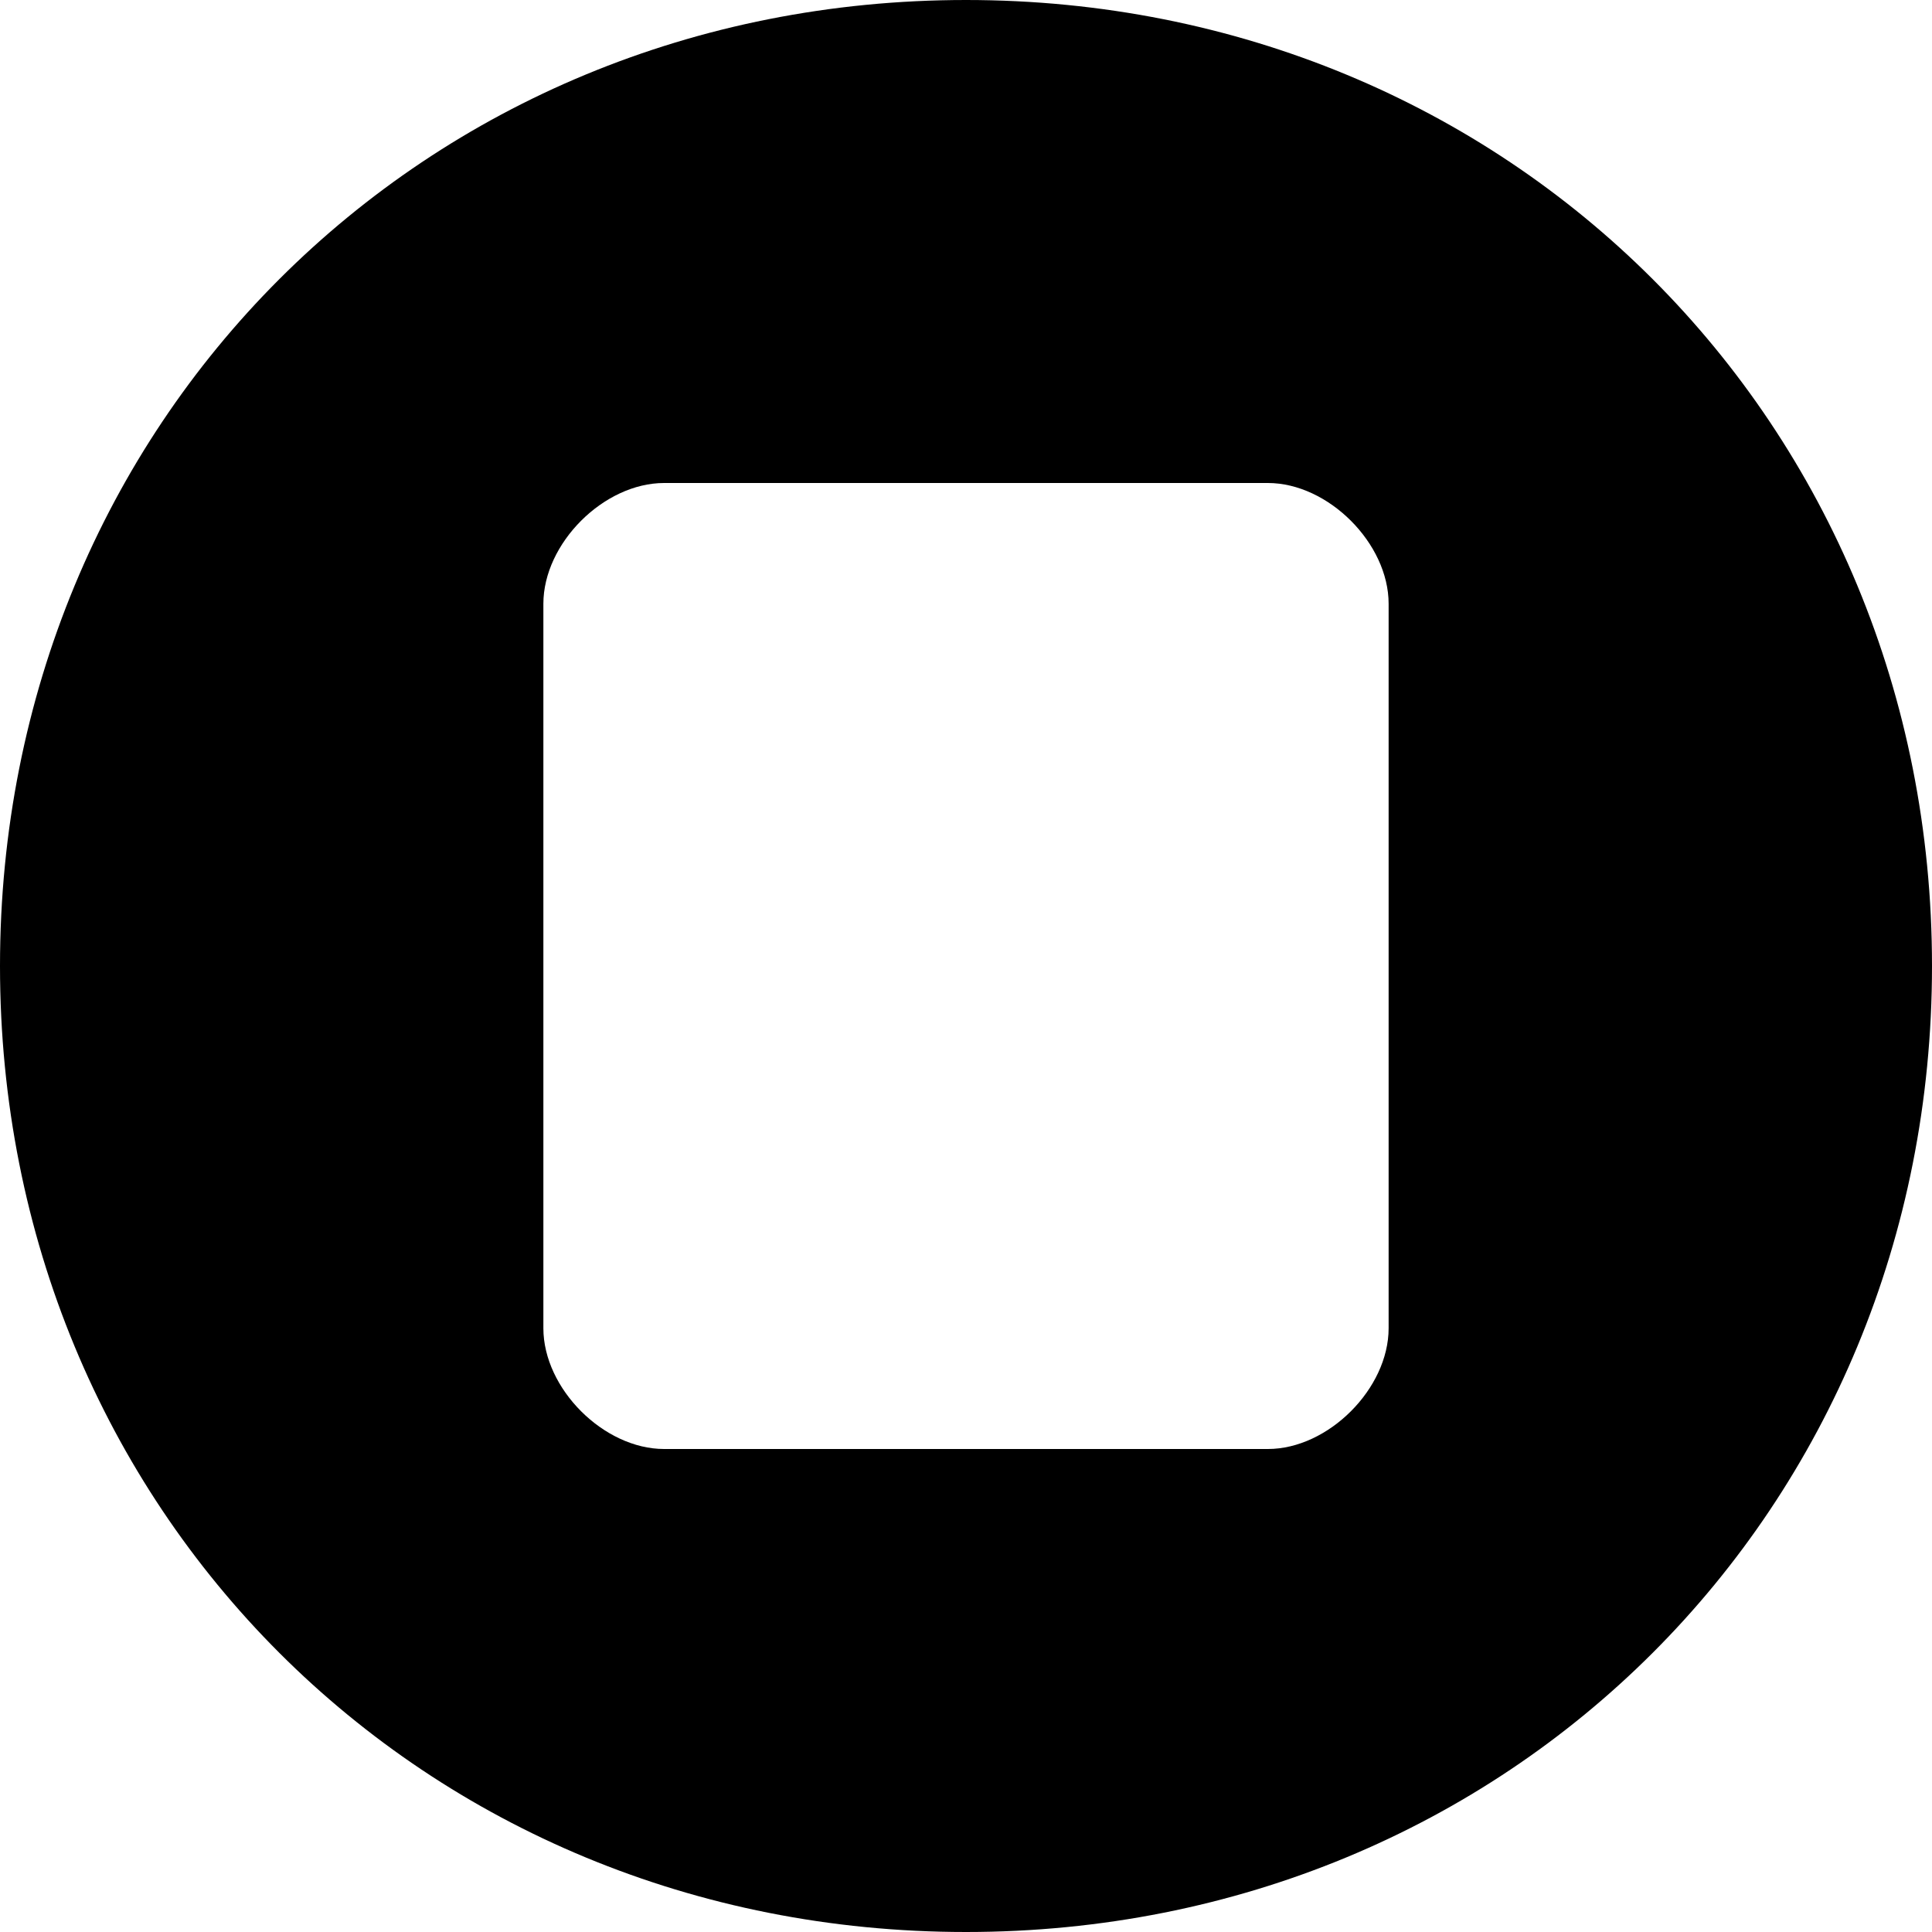 <?xml version="1.0" encoding="utf-8"?>
<!-- Generated by IcoMoon.io -->
<!DOCTYPE svg PUBLIC "-//W3C//DTD SVG 1.1//EN" "http://www.w3.org/Graphics/SVG/1.1/DTD/svg11.dtd">
<svg version="1.1" xmlns="http://www.w3.org/2000/svg" xmlns:xlink="http://www.w3.org/1999/xlink" width="64" height="64" viewBox="0 0 64 64">
<path fill="#000" d="M32 0c18 0 32 14 32 32s-14 32-32 32c-18 0-32-14-32-32s14-32 32-32zM46 20c0-2-2-4-4-4h-20c-2 0-4 2-4 4v24c0 2 2 4 4 4h20c2 0 4-2 4-4v-24z"></path>
</svg>
